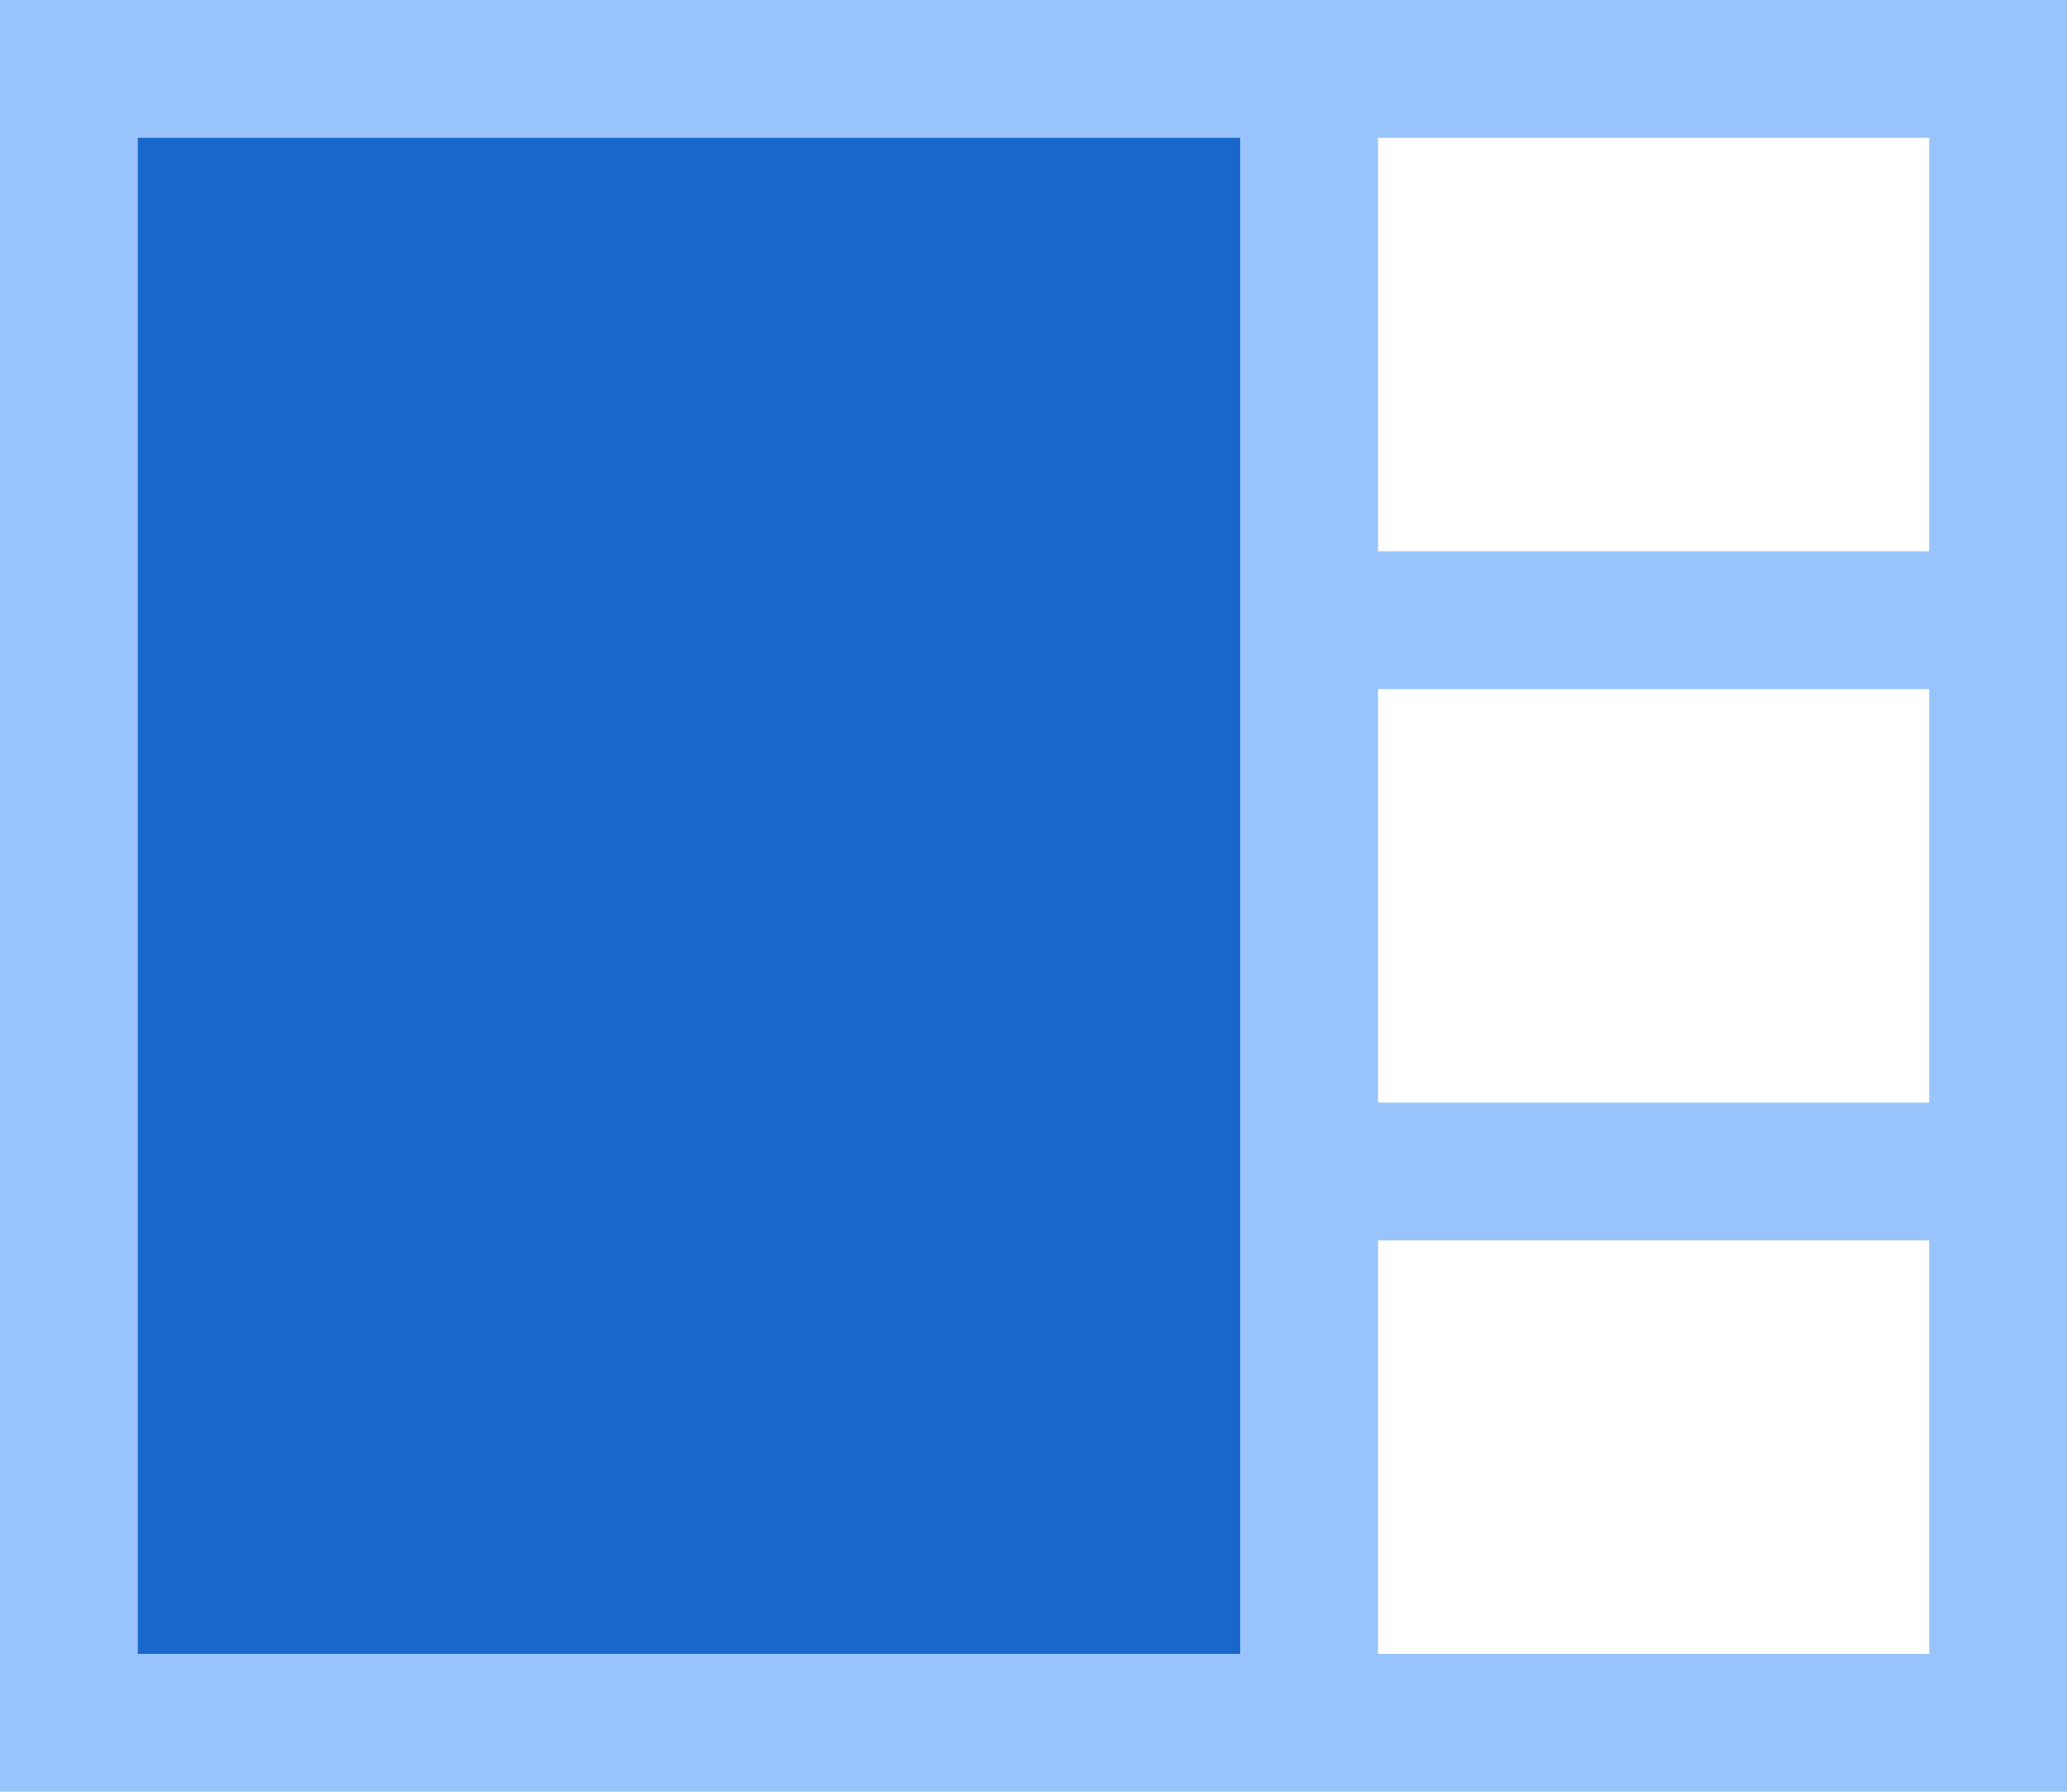 <?xml version="1.0" encoding="UTF-8"?>
<svg width="15px" height="13px" viewBox="0 0 15 13" version="1.1" xmlns="http://www.w3.org/2000/svg" xmlns:xlink="http://www.w3.org/1999/xlink">
    <!-- Generator: Sketch 59.1 (86144) - https://sketch.com -->
    <title>4画面左</title>
    <desc>Created with Sketch.</desc>
    <g id="图标库" stroke="none" stroke-width="1" fill="none" fill-rule="evenodd">
        <g id="VDCP" transform="translate(-431, -280)">
            <g id="视频会议" transform="translate(15, 5)">
                <g id="4画面左" transform="translate(416, 274)">
                    <rect id="矩形" fill="#000000" fill-rule="nonzero" opacity="0" x="0" y="0" width="16" height="16"></rect>
                    <path d="M10,1 L9,1 L5,1 L4,1 L0,1 L0,5 L0,6 L0,9 L0,10 L0,14 L9,14 L10,14 L15,14 L15,1 L10,1 Z M14,13 L10,13 L10,10 L14,10 L14,13 Z M14,9 L10,9 L10,6 L14,6 L14,9 Z M14,5 L10,5 L10,2 L14,2 L14,5 Z" id="形状" fill="#98C4FB" fill-rule="nonzero"></path>
                    <rect id="矩形" fill="#1A67CB" x="1" y="2" width="8" height="11"></rect>
                </g>
            </g>
        </g>
    </g>
</svg>